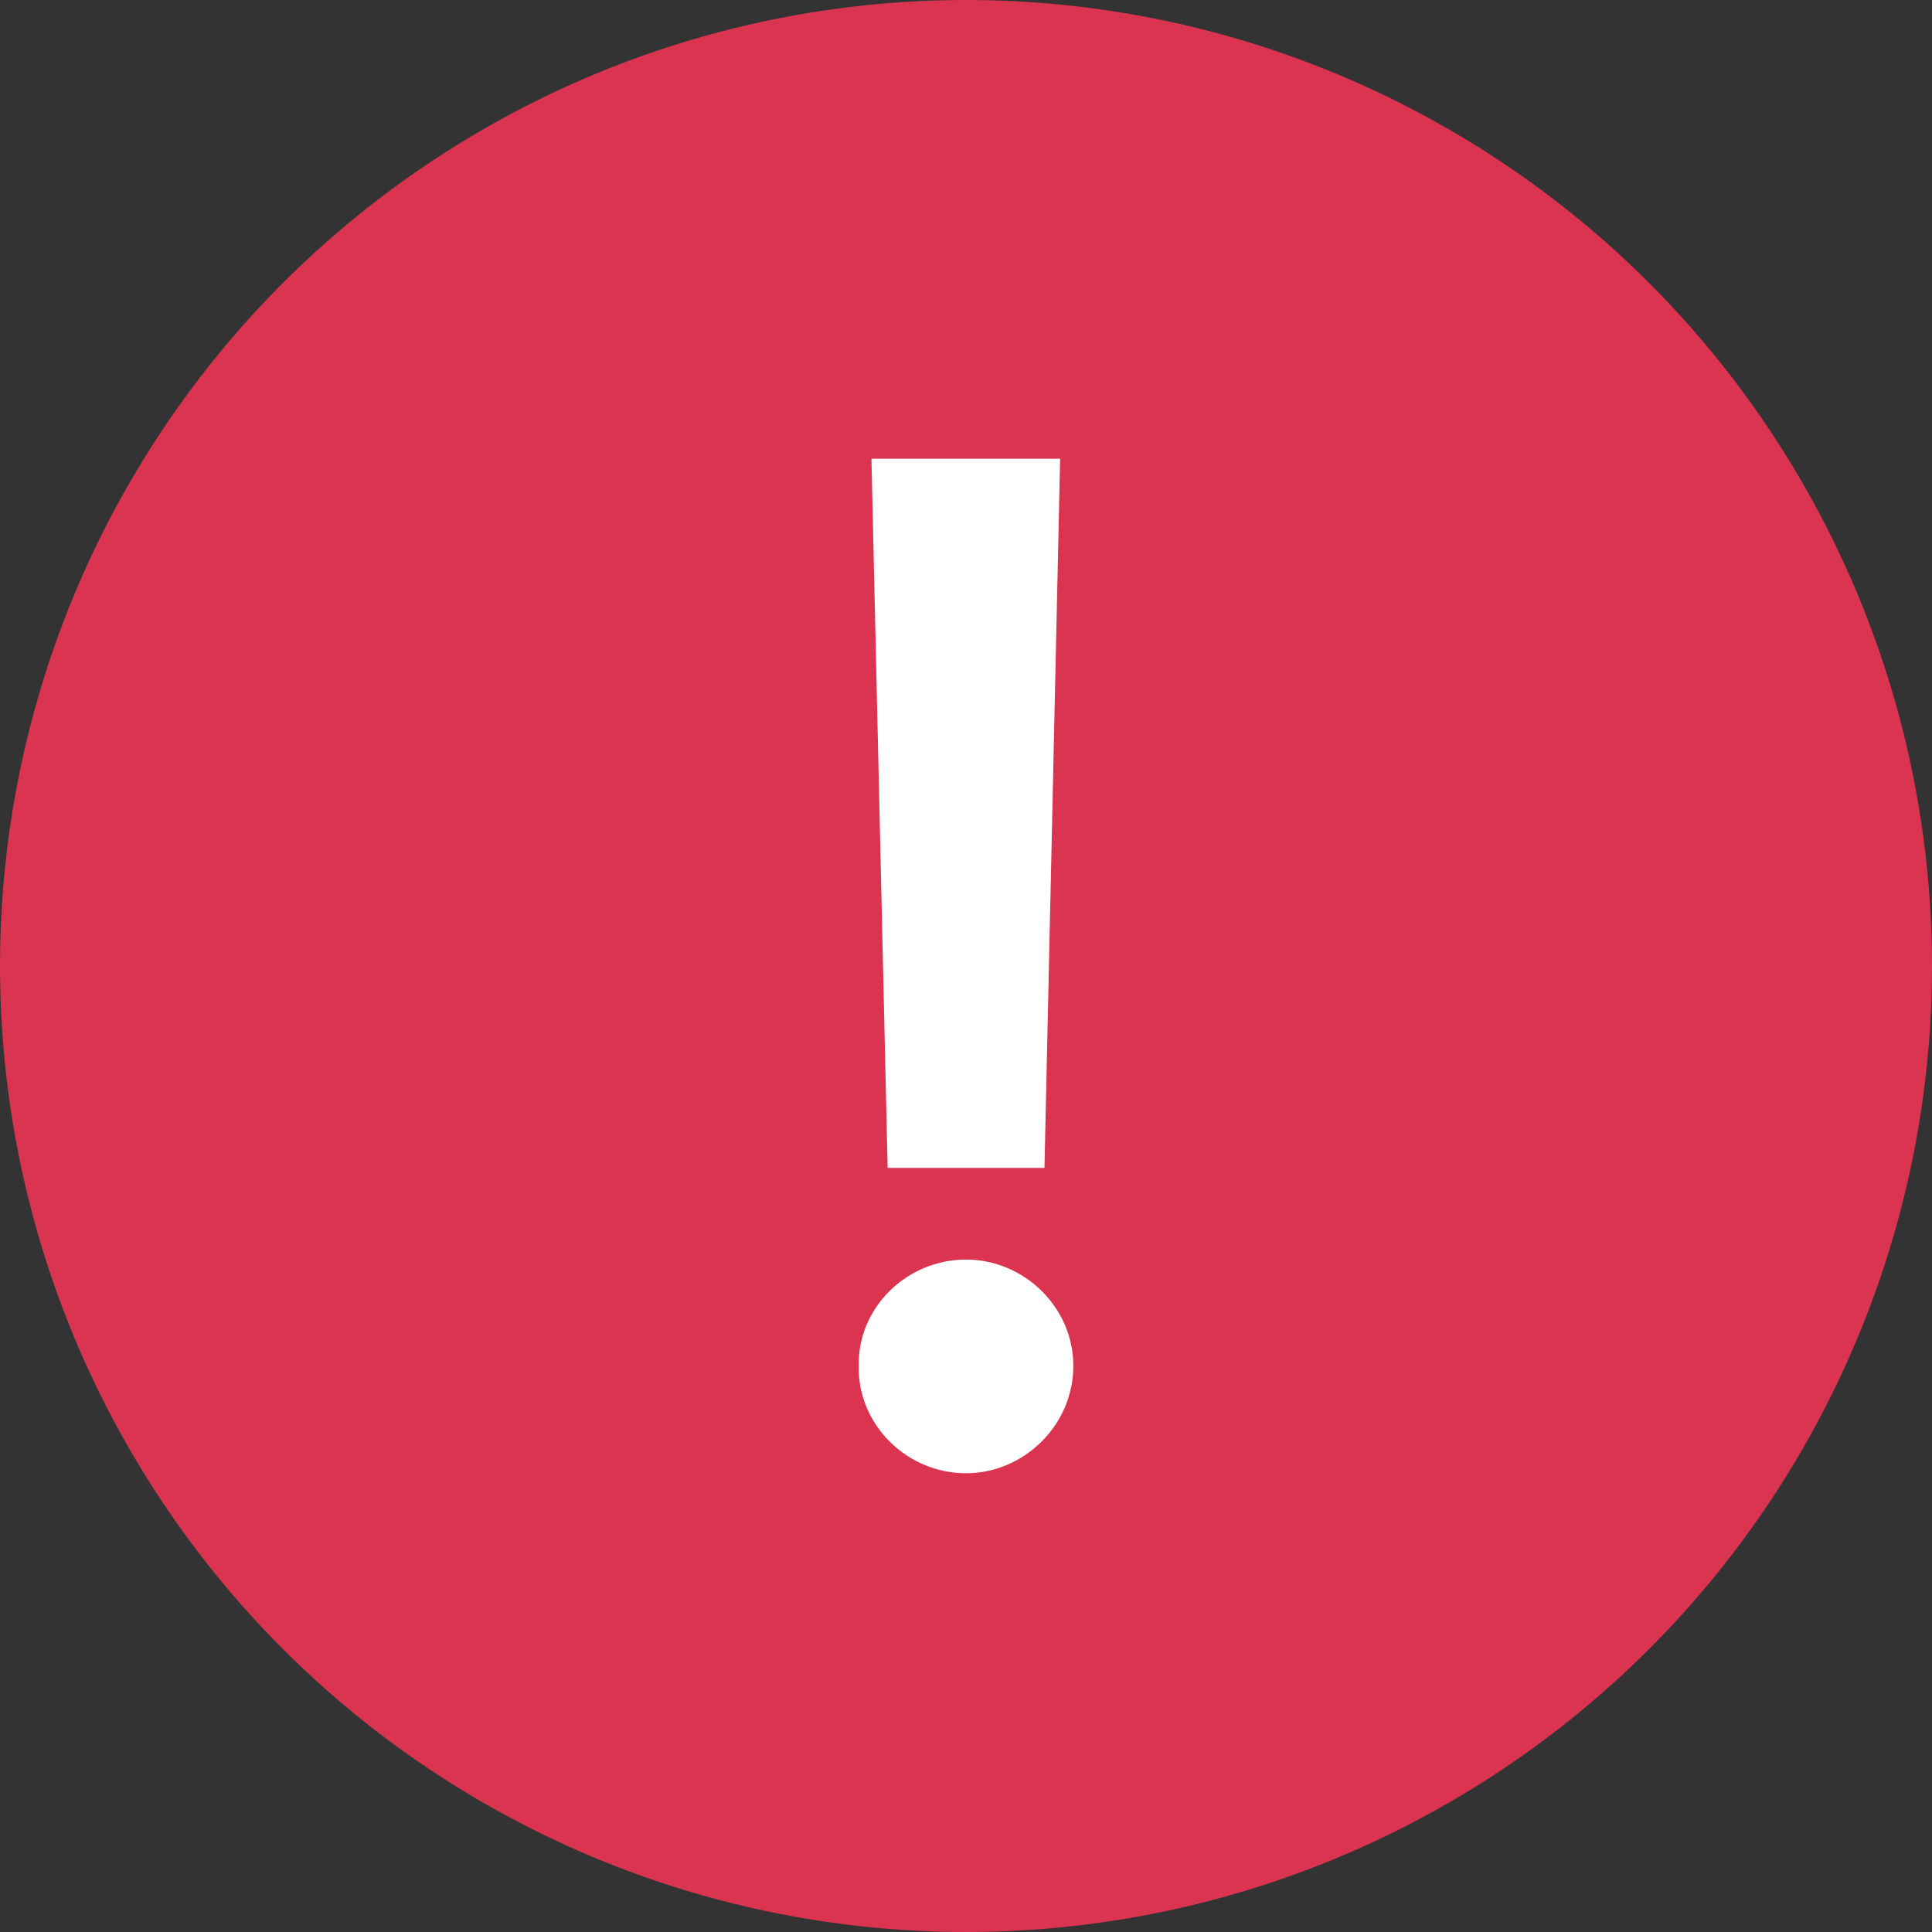 <svg width="18" height="18" viewBox="0 0 18 18" fill="none" xmlns="http://www.w3.org/2000/svg">
<rect x="0" y="0" width="18" height="18" fill="#333333" stroke="none"/>
<circle cx="9" cy="9" r="9" fill="#DB3450"/>
<path d="M8.119 4.274L8.27 10.881H9.731L9.877 4.274H8.119ZM9 13.726C9.539 13.726 10 13.278 10 12.726C10 12.178 9.539 11.735 9 11.735C8.452 11.735 7.991 12.178 8 12.726C7.991 13.278 8.452 13.726 9 13.726Z" fill="white"/>
</svg>
